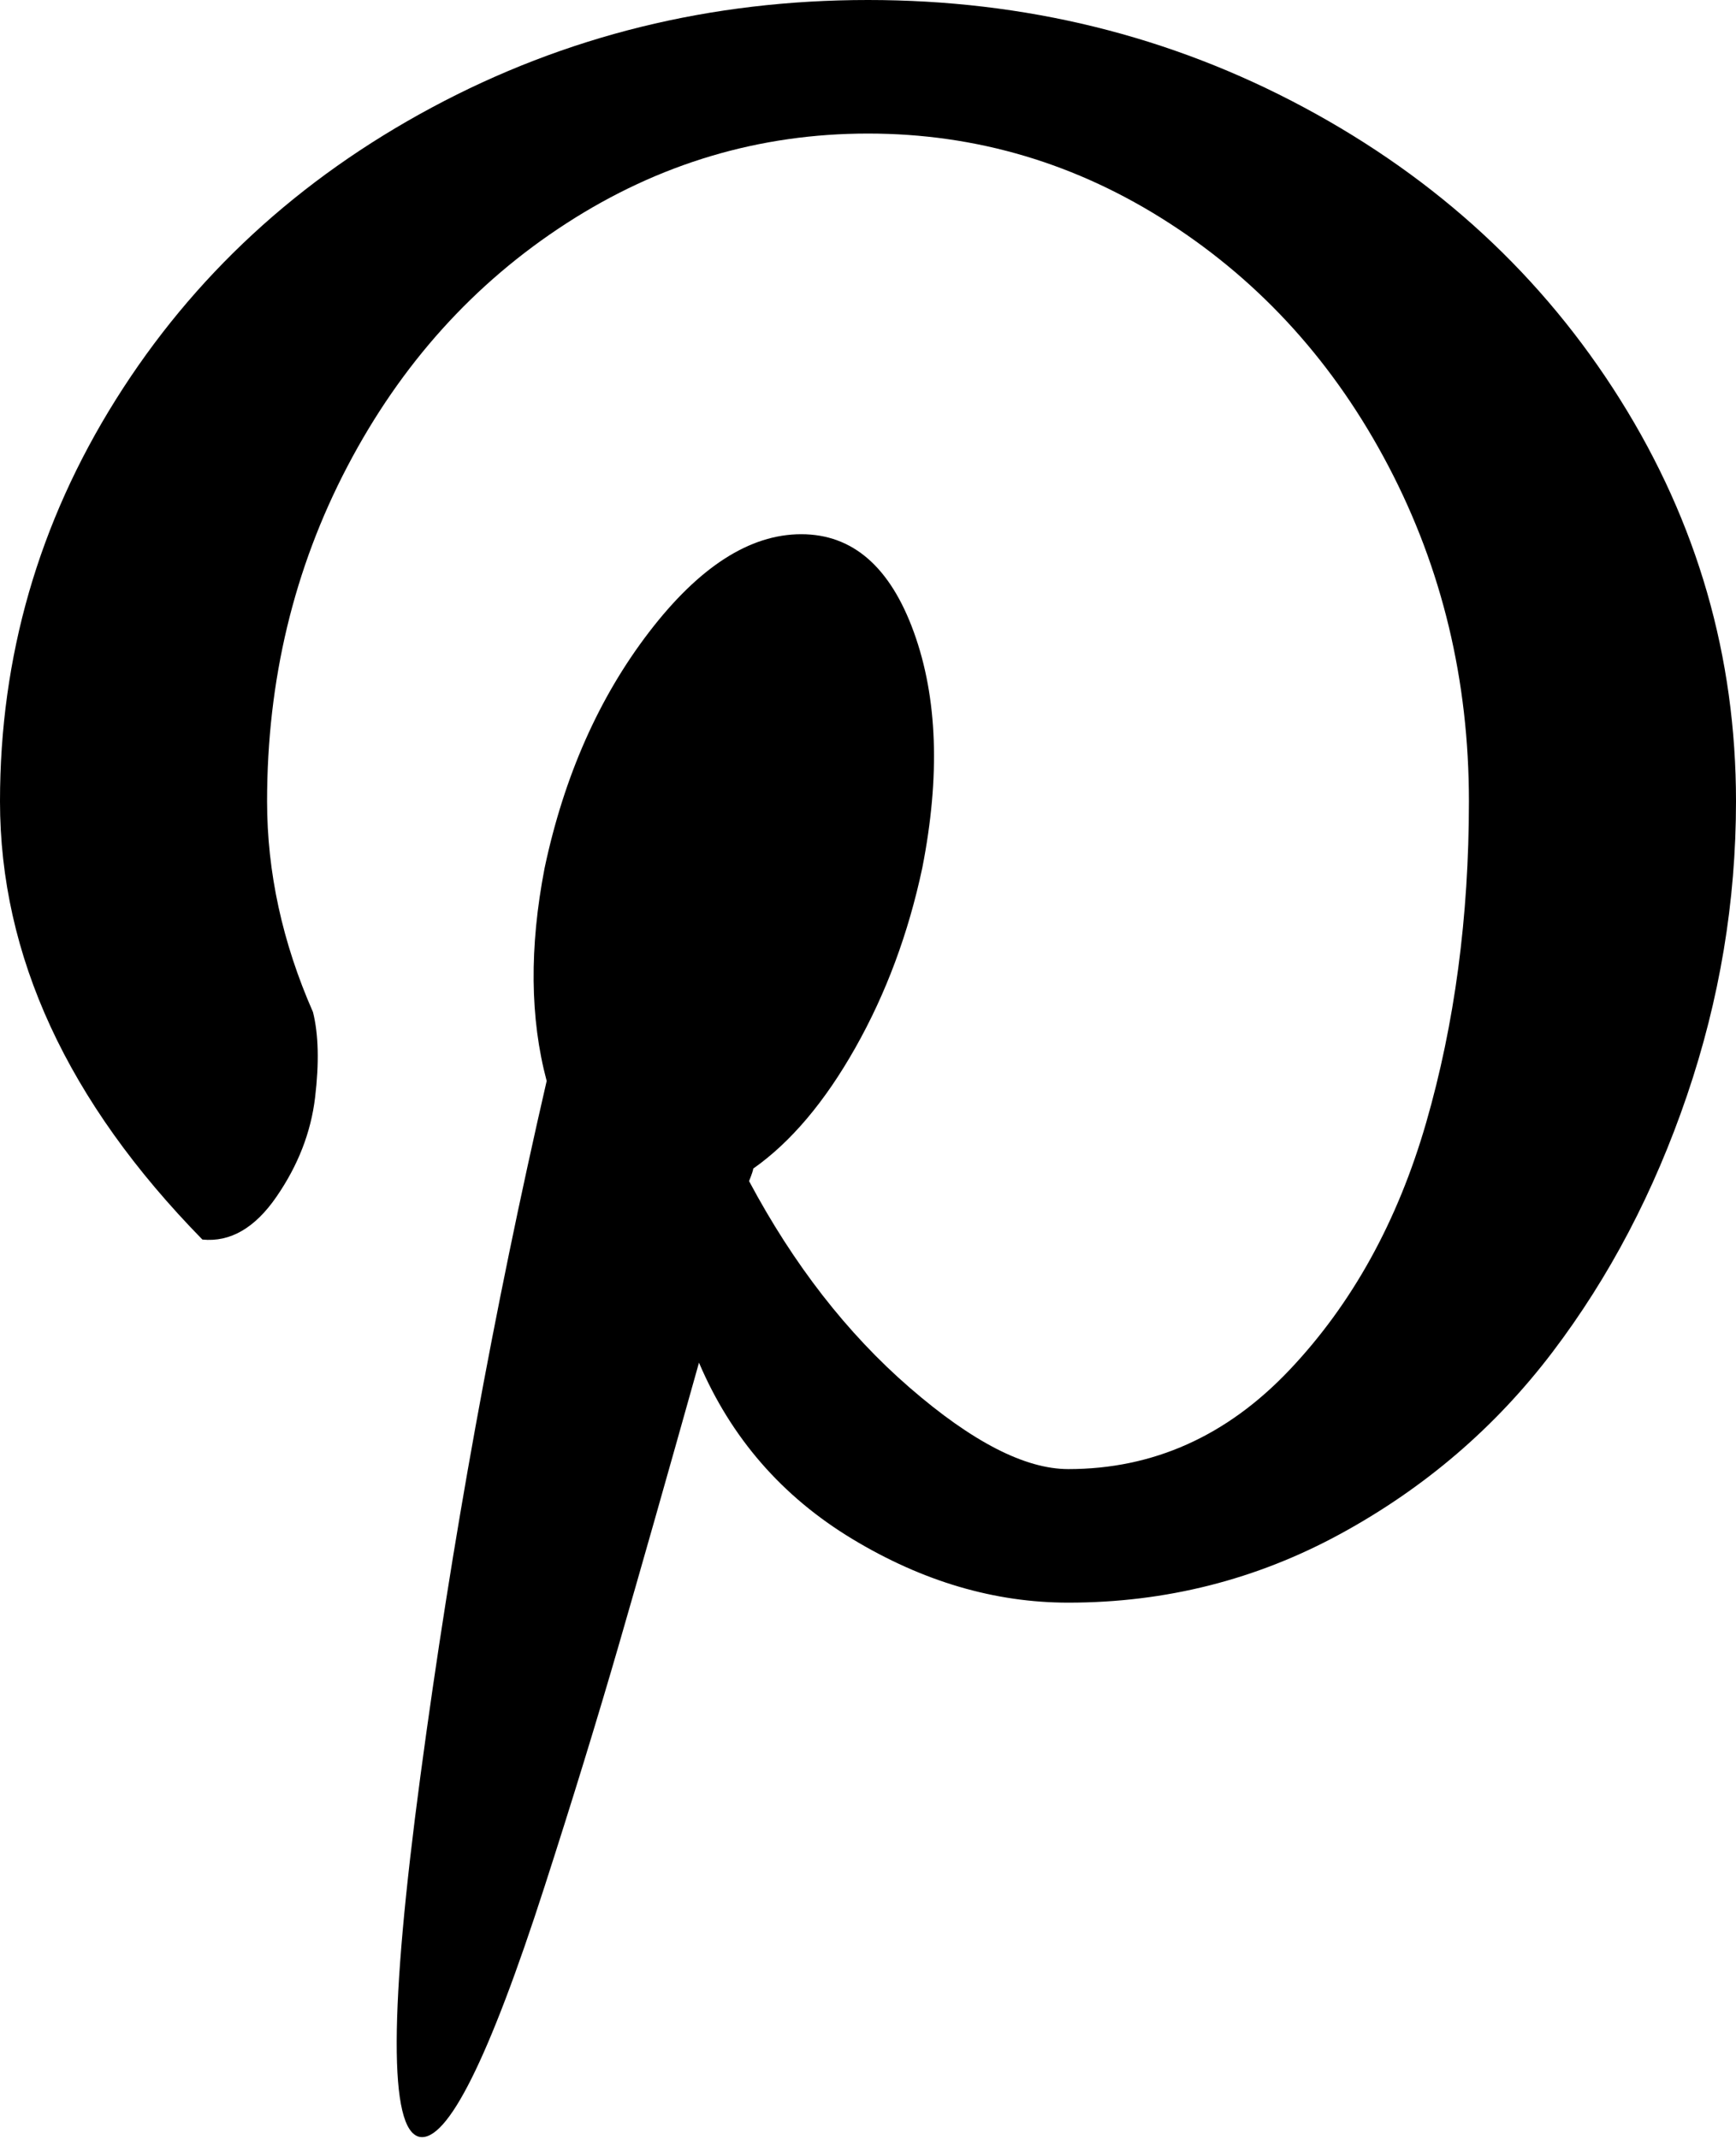<svg xmlns="http://www.w3.org/2000/svg" xmlns:xlink="http://www.w3.org/1999/xlink" width="832" height="1025" viewBox="0 0 832 1025"><path fill="currentColor" d="M512 768q-53 0-103.5-30.5T335 653q-23 82-38.5 135.5T261 904t-35 92t-25 28q-22-5 .5-173T262 518q-12-45-1-102q14-66 50-113t73-47t54 47t4 113q-10 47-32 86t-49 58q0 1-2 6q32 60 77 99t76 39q61 0 106-47.5T683.5 538T704 384q0-87-38.5-160.5T560.5 107T416 64t-144.5 43t-105 116.5T128 384q0 51 22 101q4 16 1 41t-18.5 47.5T97 594Q0 495 0 384q0-104 55.5-192.5T207 51.5T416 0t209 51.5t151.5 140T832 384q0 72-23.5 141T744 648t-101.5 87T512 768"/></svg>